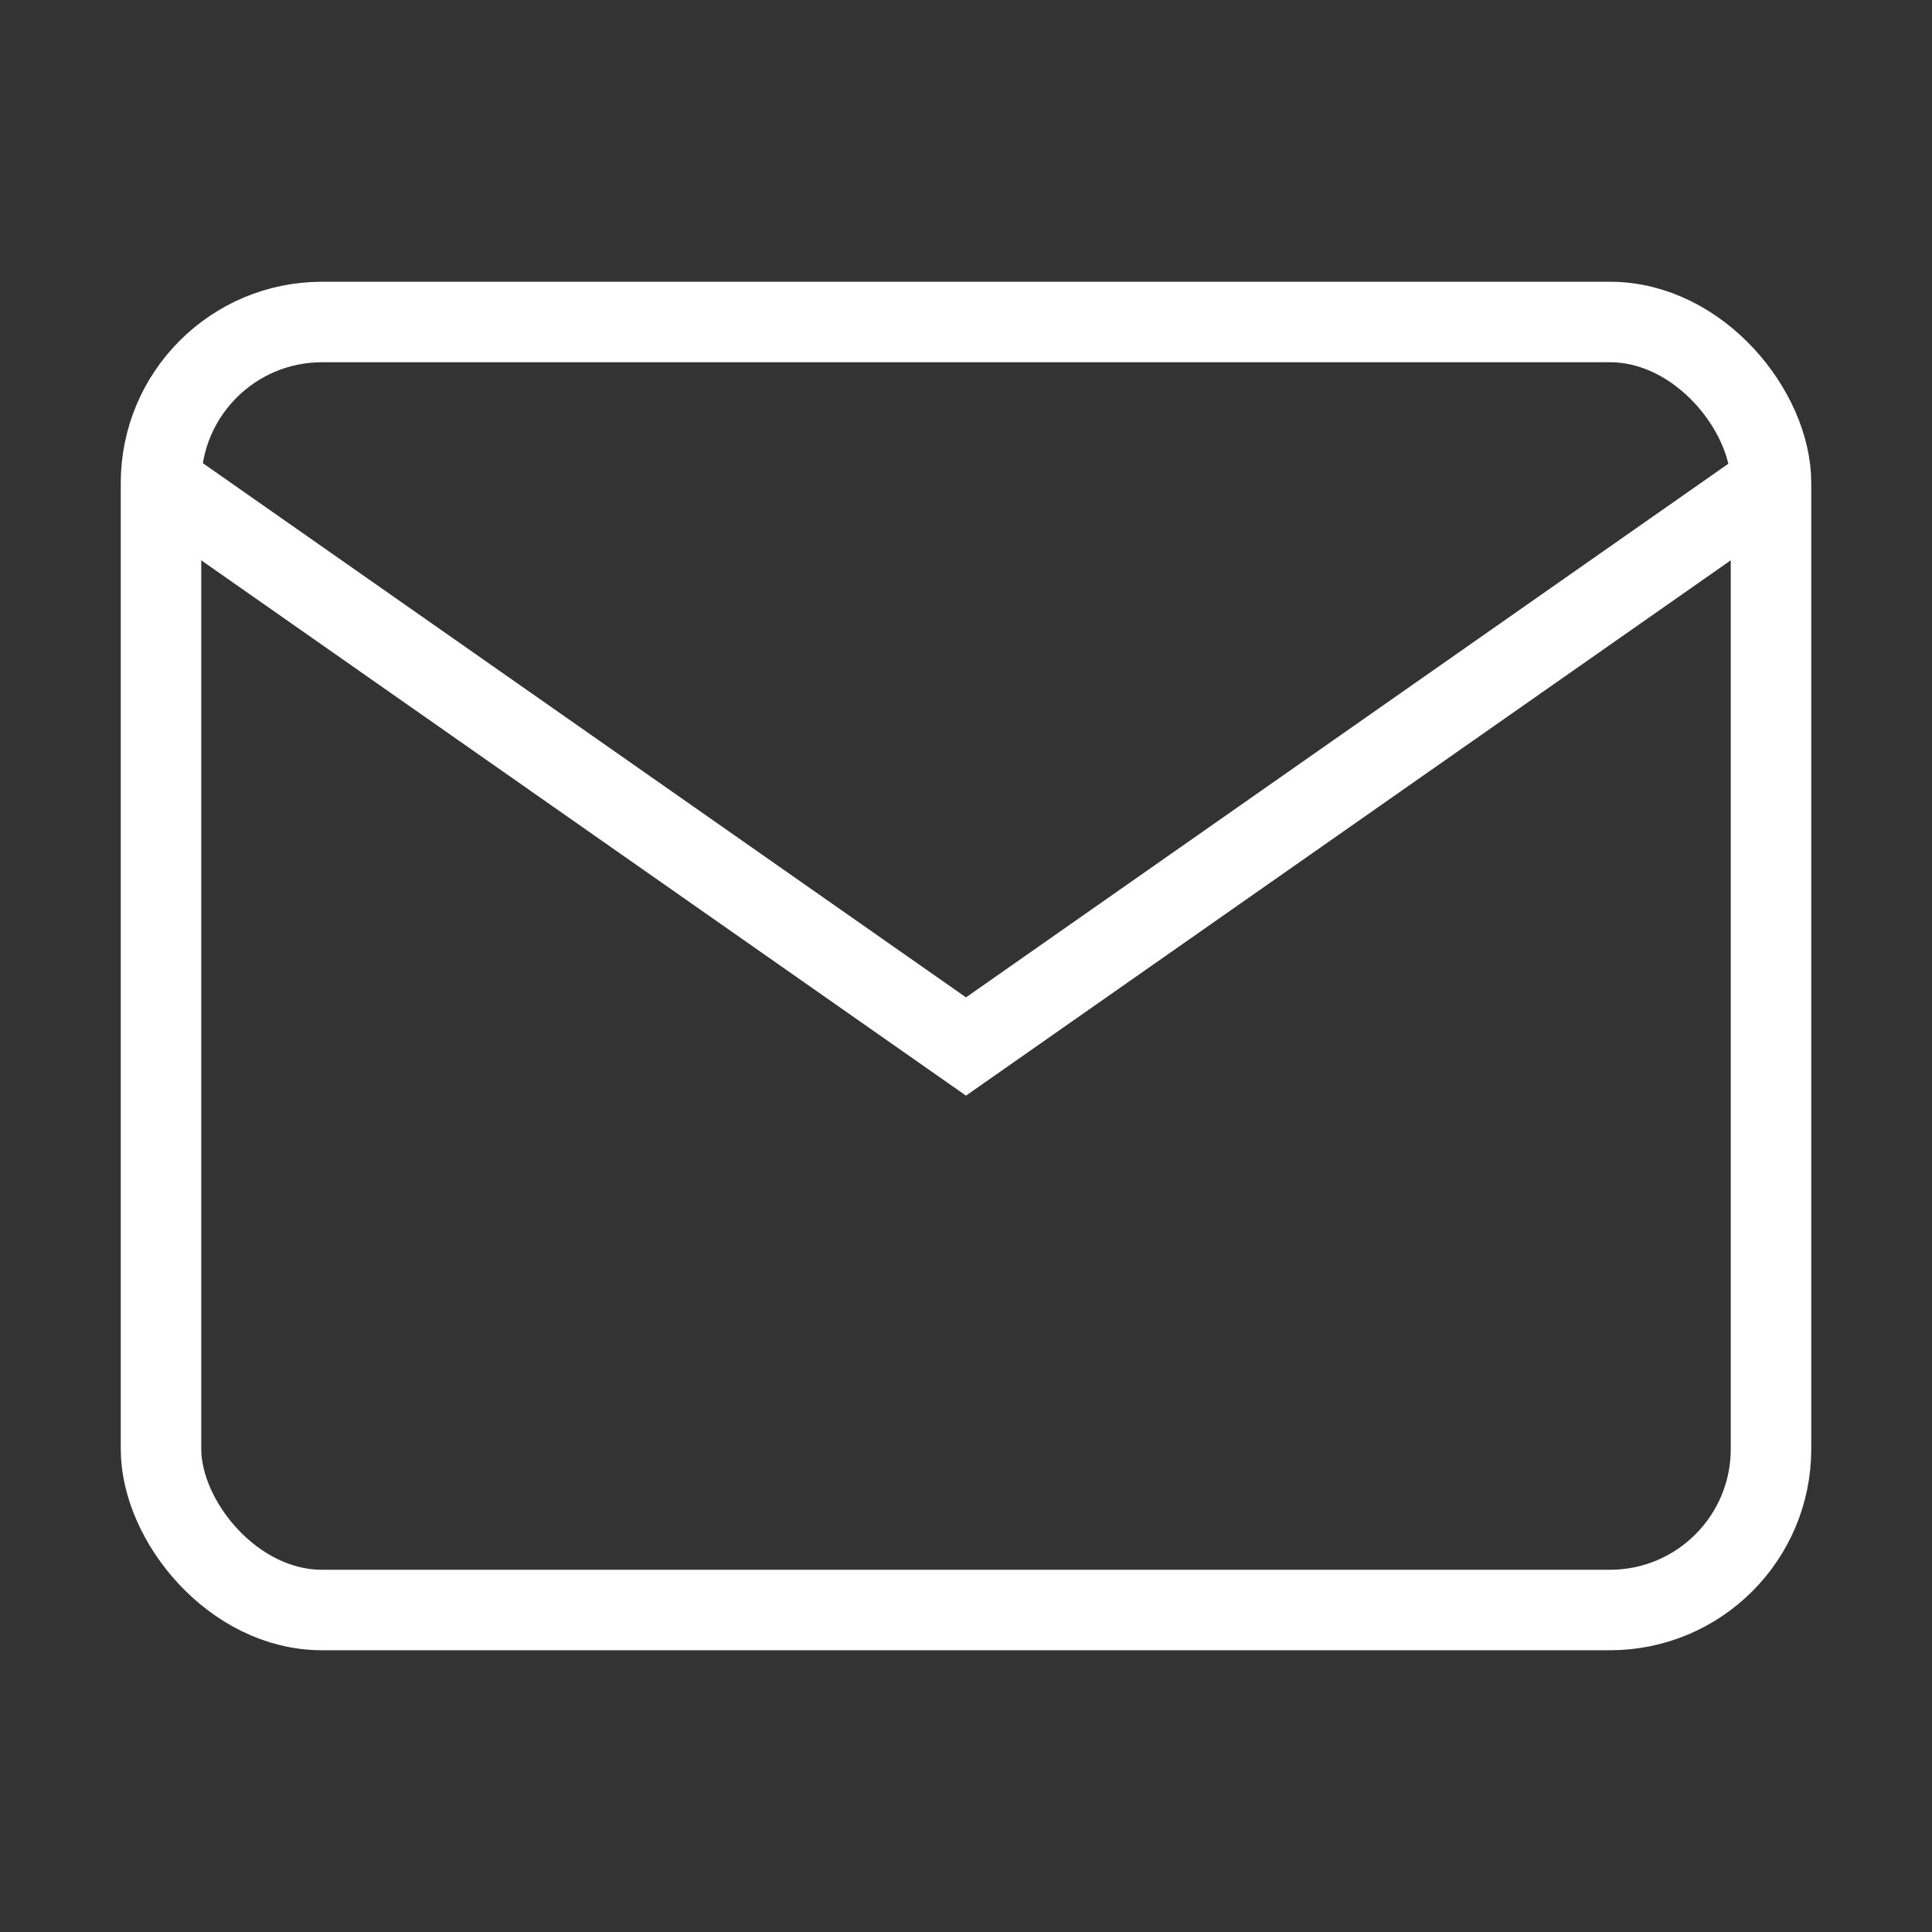 <svg
        width="24"
        height="24"
        viewBox="0 0 24 24"
        fill="none"
        stroke="white"
        xmlns="http://www.w3.org/2000/svg"
>
    <rect x="0" y="0" width="24" height="24" fill="#333333" stroke="none"/>
    <rect x="2" y="4" width="20" height="16" rx="2" ry="2"/>
    <polyline points="22,6 12,13 2,6"/>
</svg>
